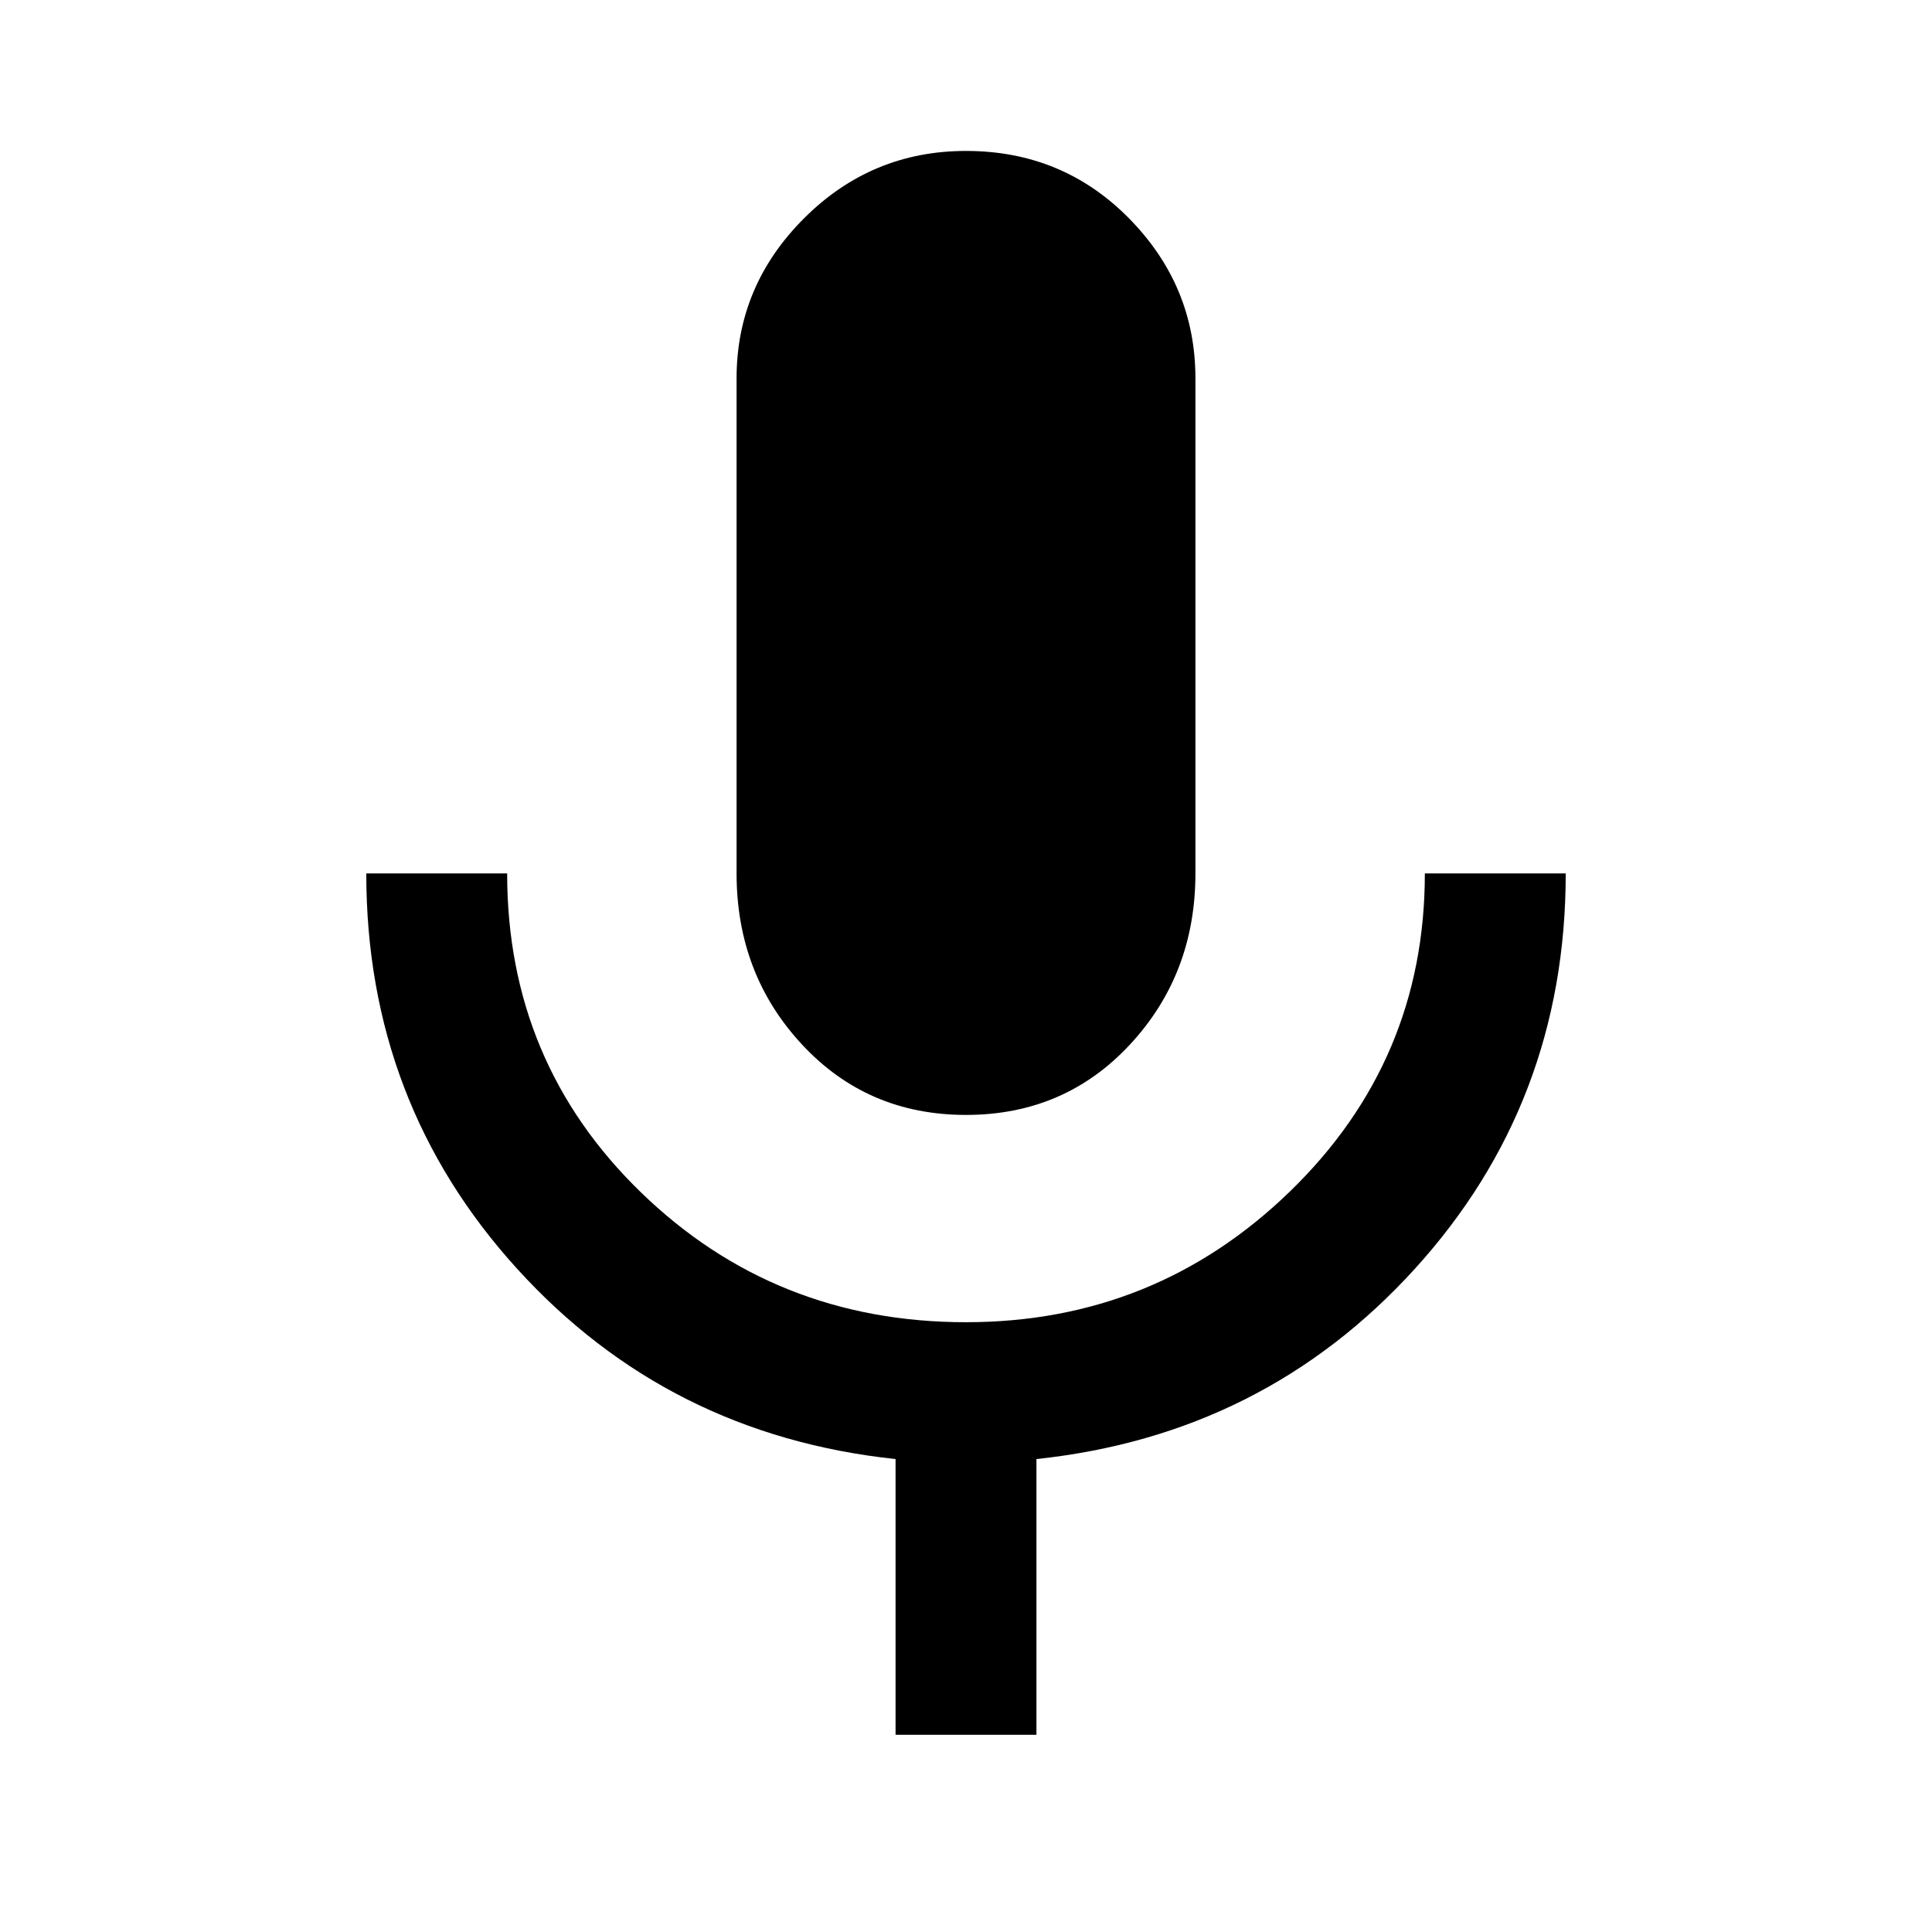 <svg xmlns="http://www.w3.org/2000/svg" height="48" width="48"><path d="M24 27.7Q21.55 27.7 19.925 25.95Q18.3 24.2 18.3 21.7V9.4Q18.3 7.1 19.975 5.425Q21.65 3.75 24 3.75Q26.4 3.75 28.05 5.425Q29.7 7.1 29.7 9.4V21.7Q29.7 24.2 28.075 25.95Q26.45 27.7 24 27.7ZM22.25 43.1V36.25Q16.6 35.65 12.85 31.525Q9.1 27.4 9.1 21.7H12.6Q12.6 26.4 15.925 29.625Q19.25 32.85 24 32.85Q28.7 32.85 32.05 29.6Q35.4 26.35 35.4 21.7H38.9Q38.9 27.4 35.15 31.525Q31.4 35.65 25.75 36.25V43.1Z"/></svg>